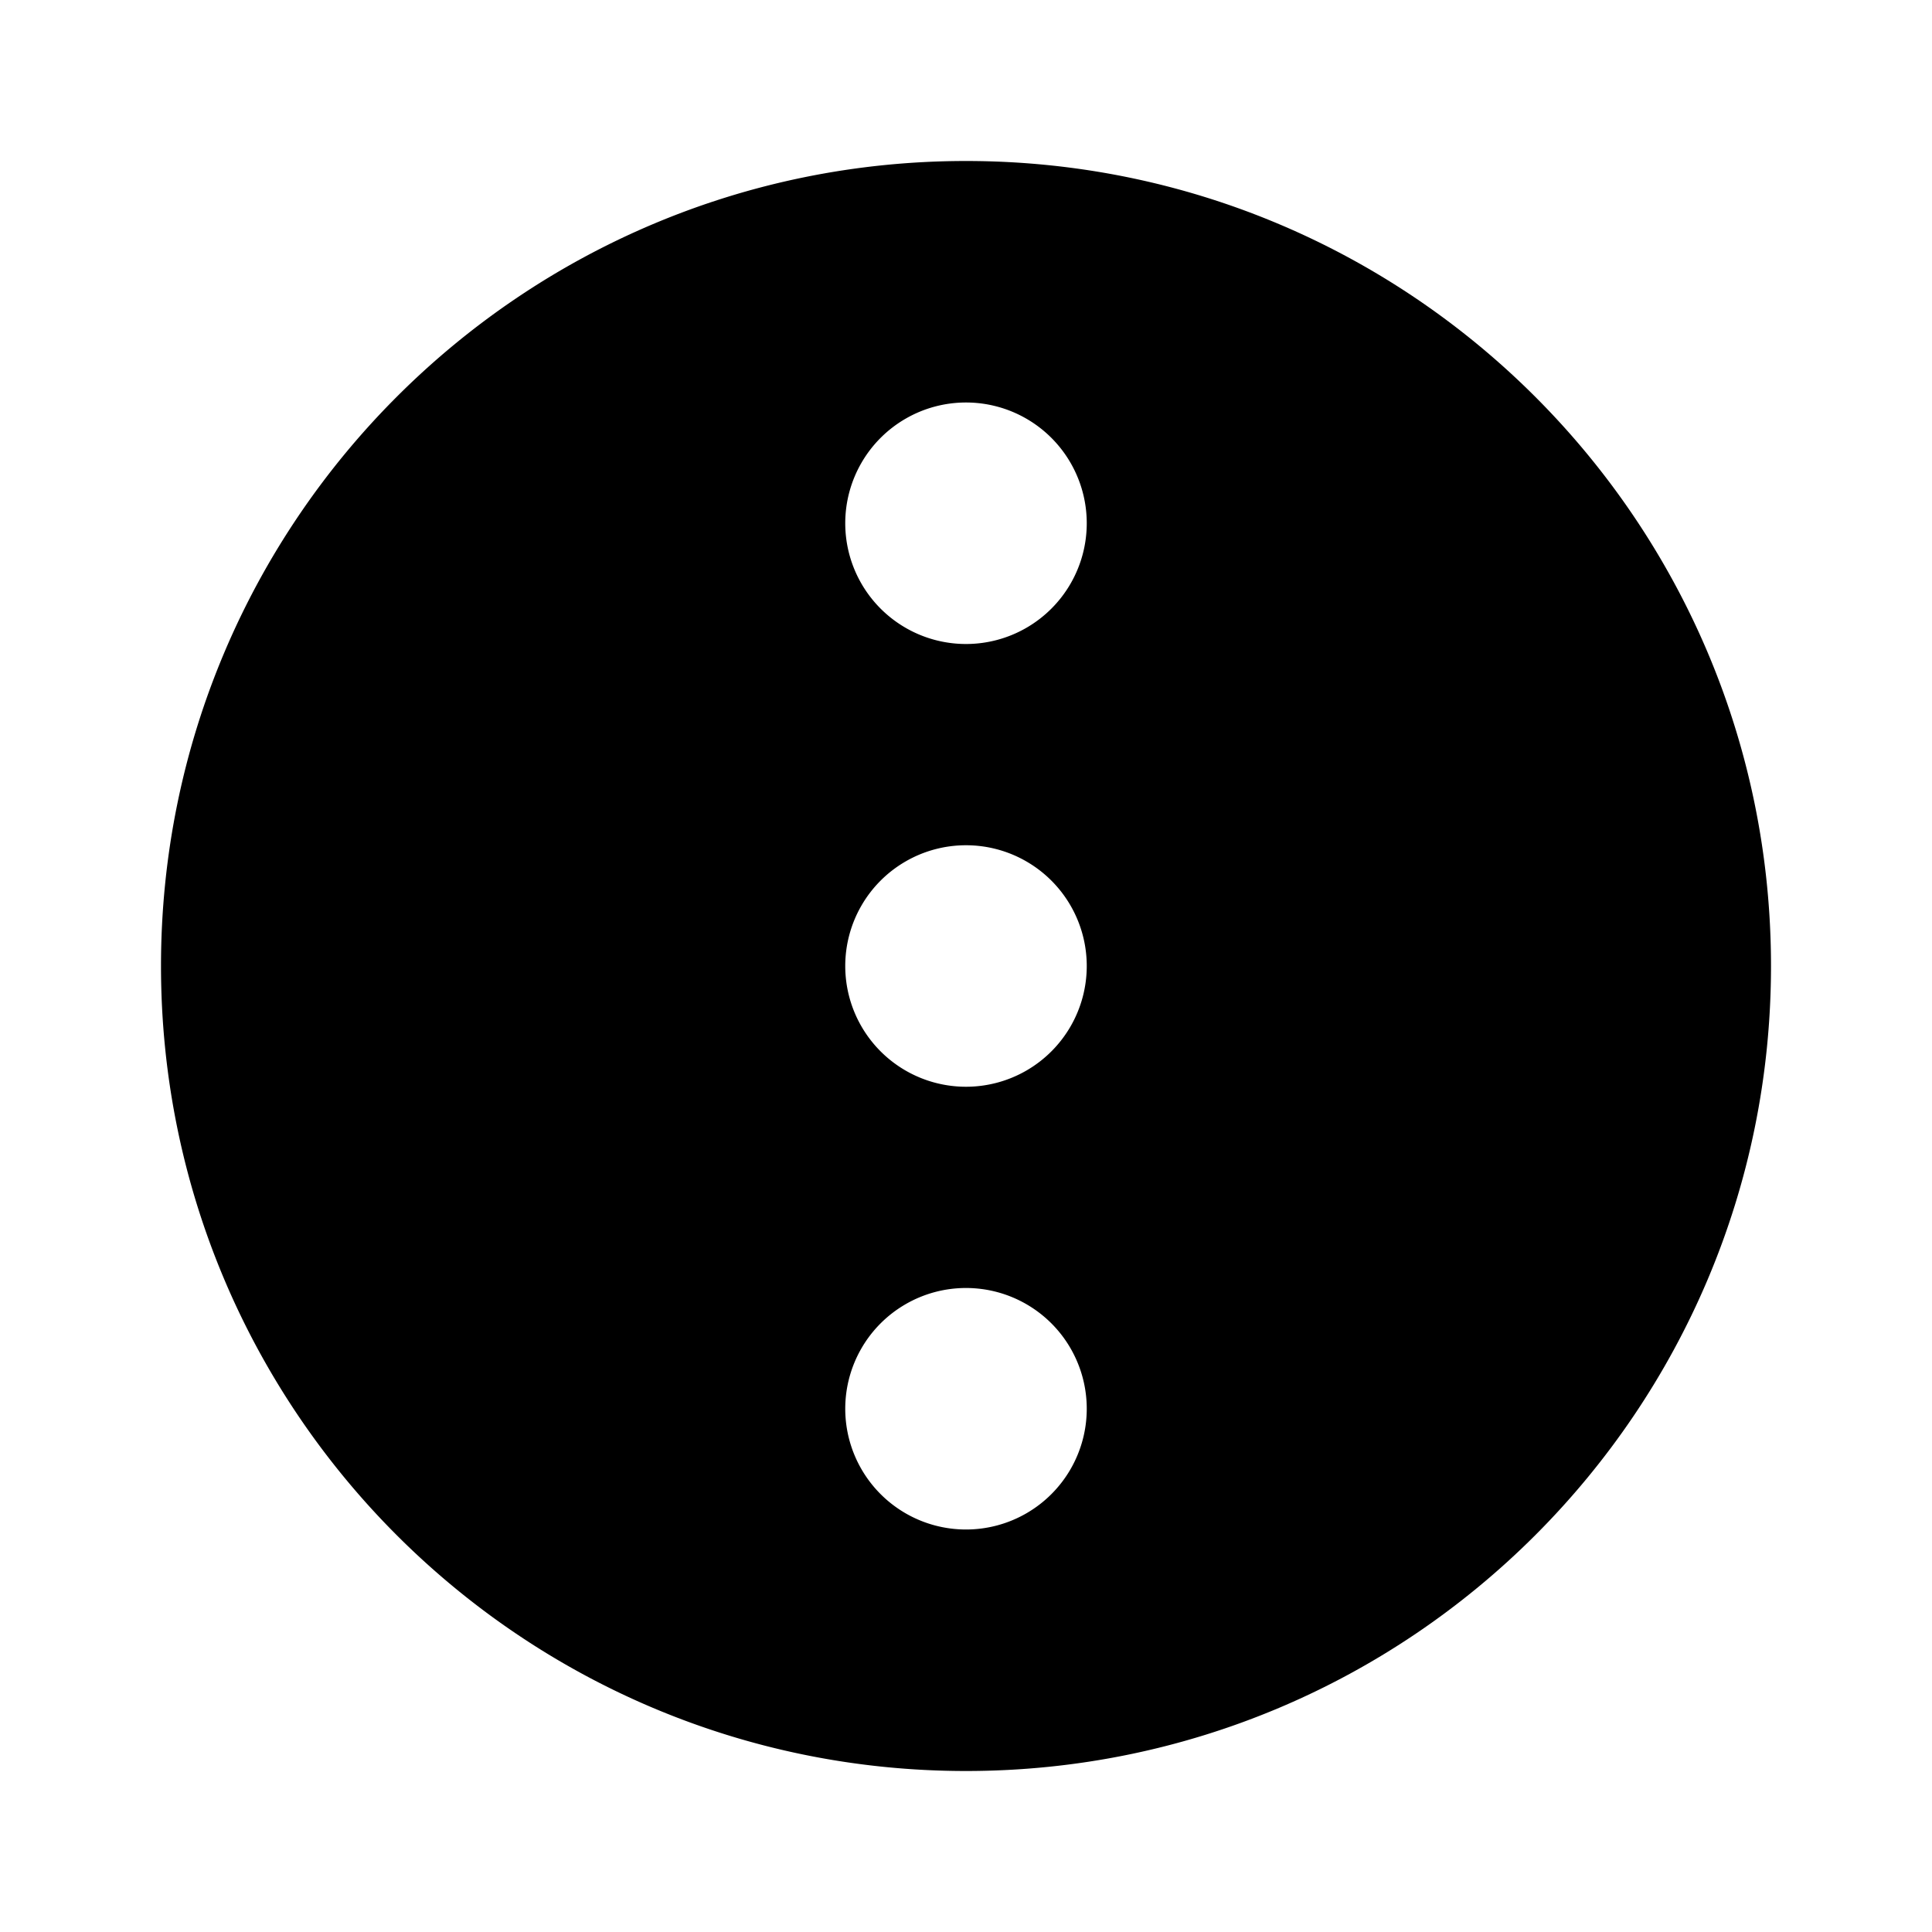 <svg xmlns="http://www.w3.org/2000/svg" baseProfile="full" viewBox="0 0 24.00 24.00"><path d="M2 12C2 6.477 6.477 2 12 2s10 4.477 10 10-4.477 10-10 10S2 17.523 2 12zm8.5 0a1.5 1.5 0 1 0 3 0 1.5 1.5 0 0 0-3 0zm0 5.5a1.5 1.5 0 1 0 3 0 1.5 1.5 0 0 0-3 0zm0-11a1.5 1.5 0 1 0 3 0 1.5 1.5 0 0 0-3 0z"/></svg>